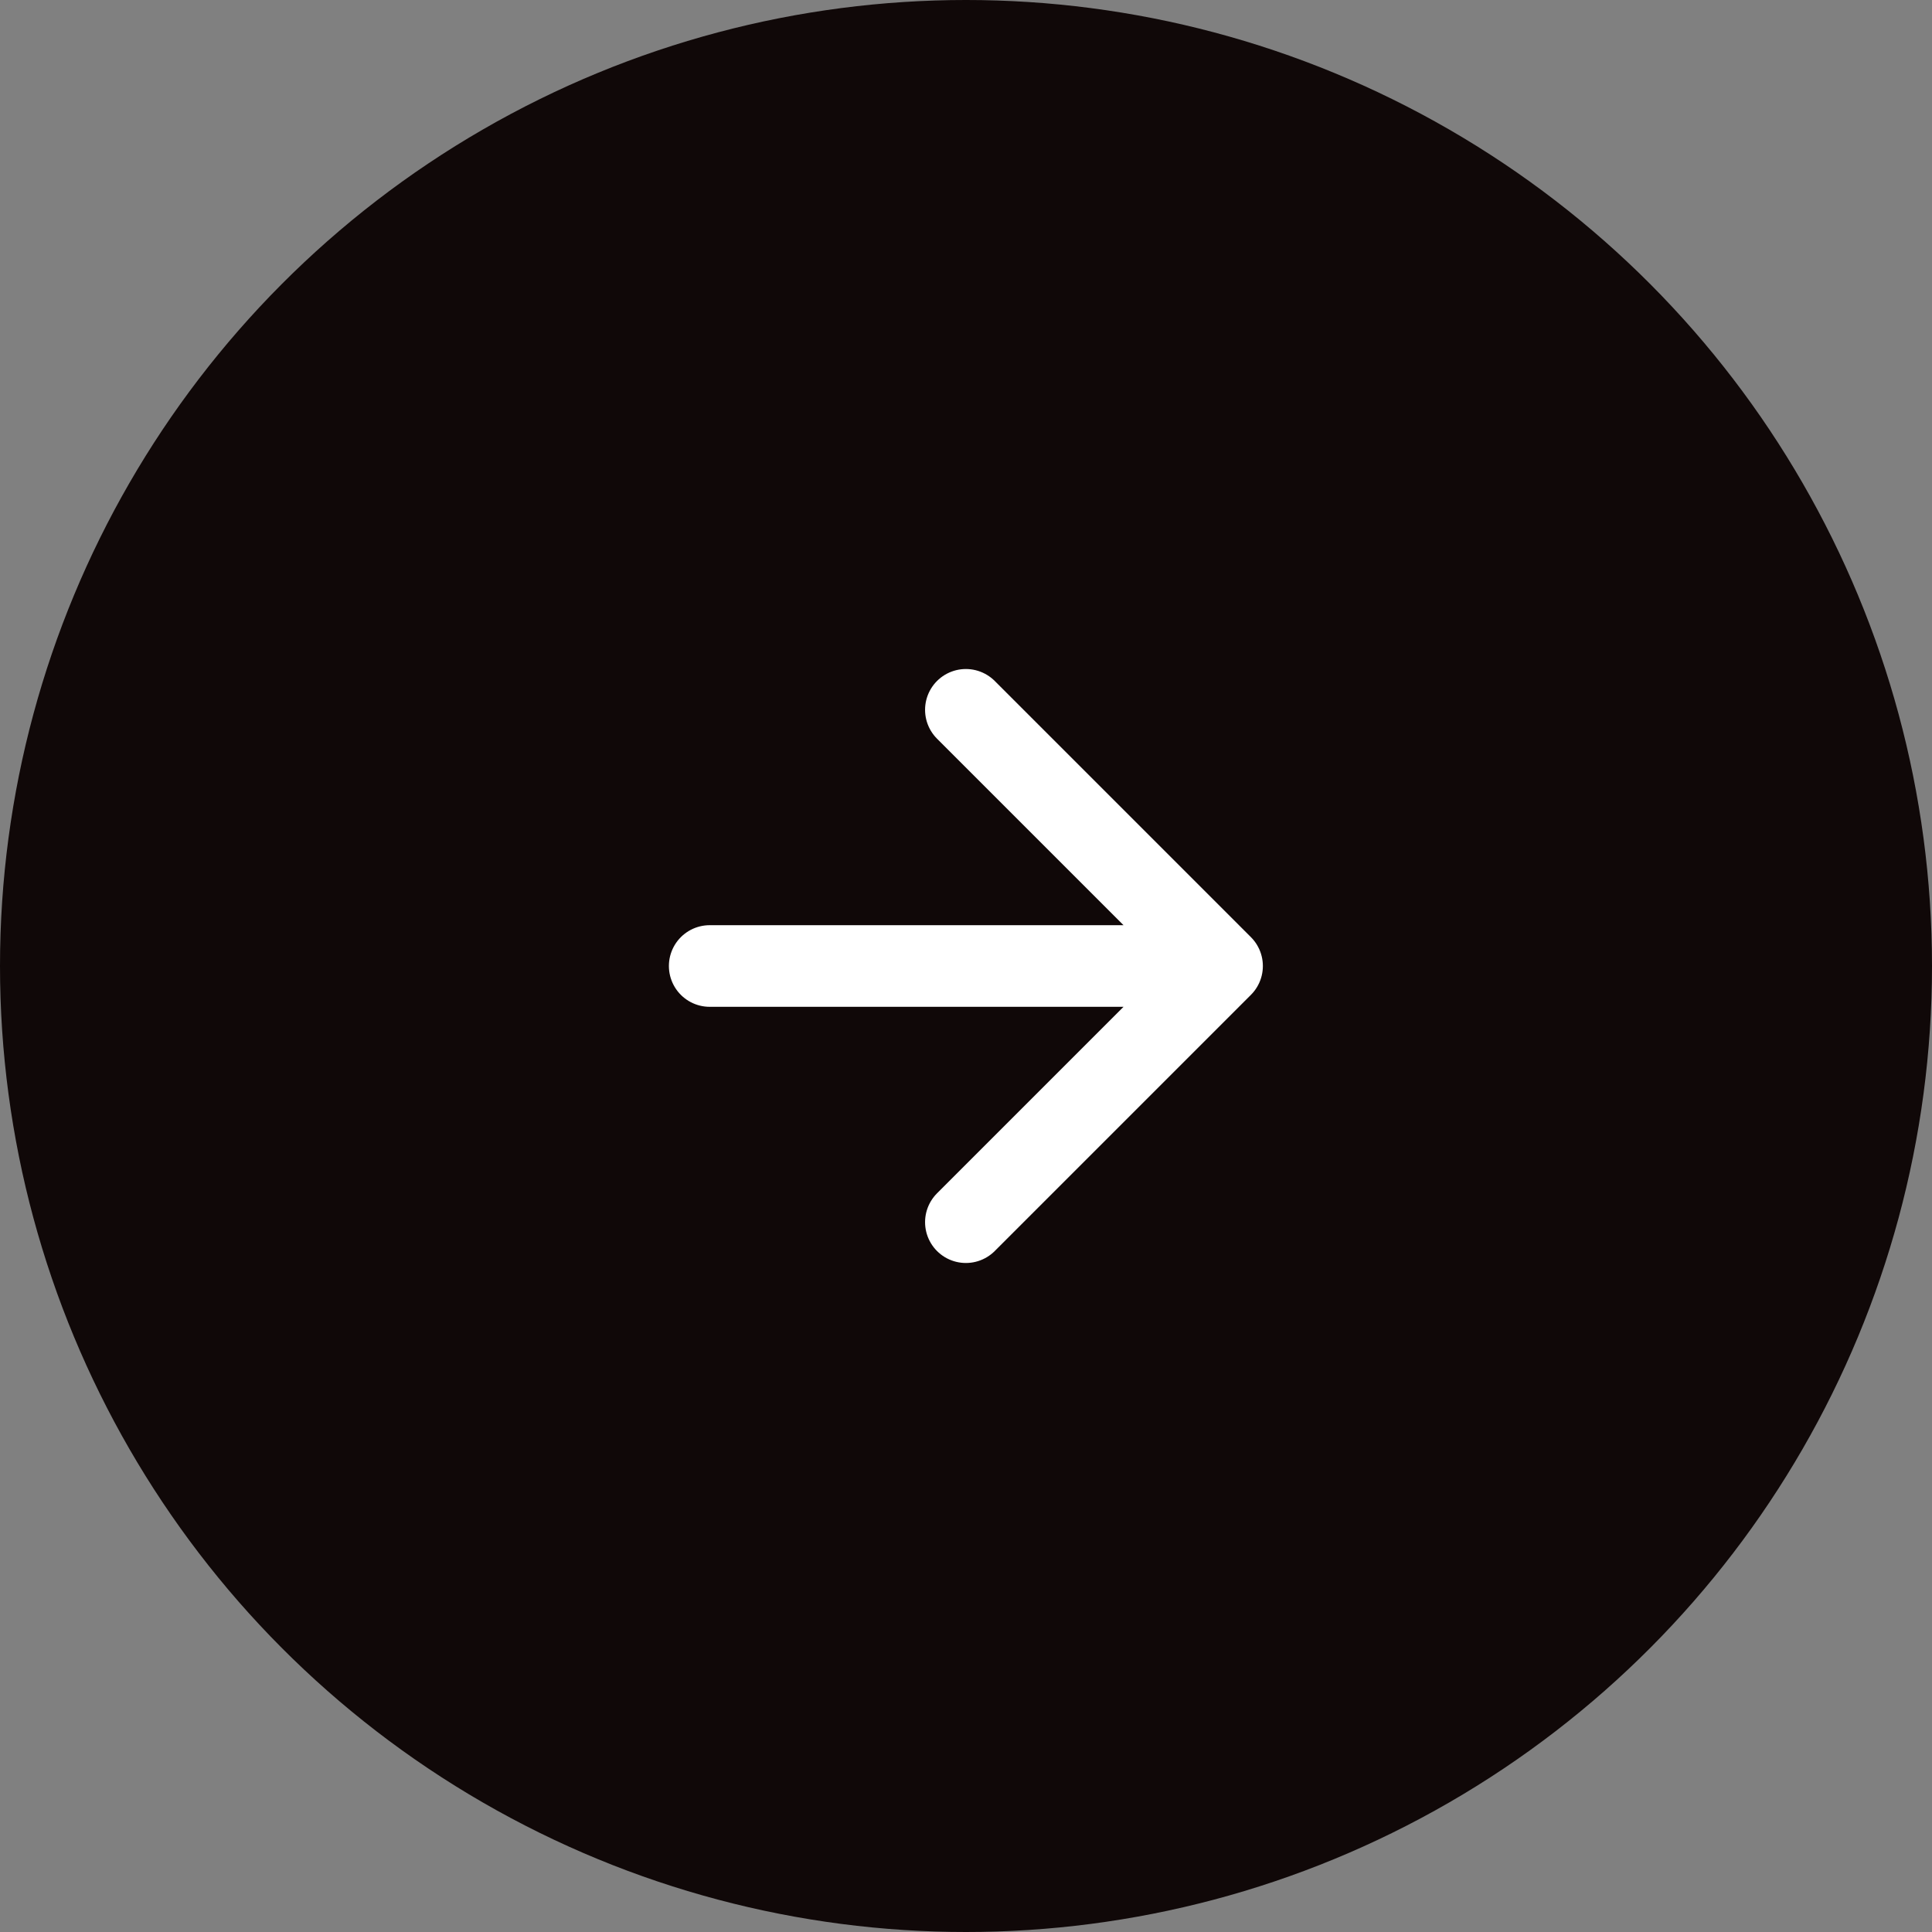<svg width="32" height="32" viewBox="0 0 32 32" fill="none" xmlns="http://www.w3.org/2000/svg">
<rect x="0" y="0" width="32" height="32" fill="#808080" stroke="none"/>
<circle cx="16" cy="16" r="16" fill="#100808"/>
<path d="M11.755 16L20.241 16M20.241 16L15.998 20.243M20.241 16L15.998 11.757" stroke="white" stroke-width="1.352" stroke-linecap="round"/>
</svg>
